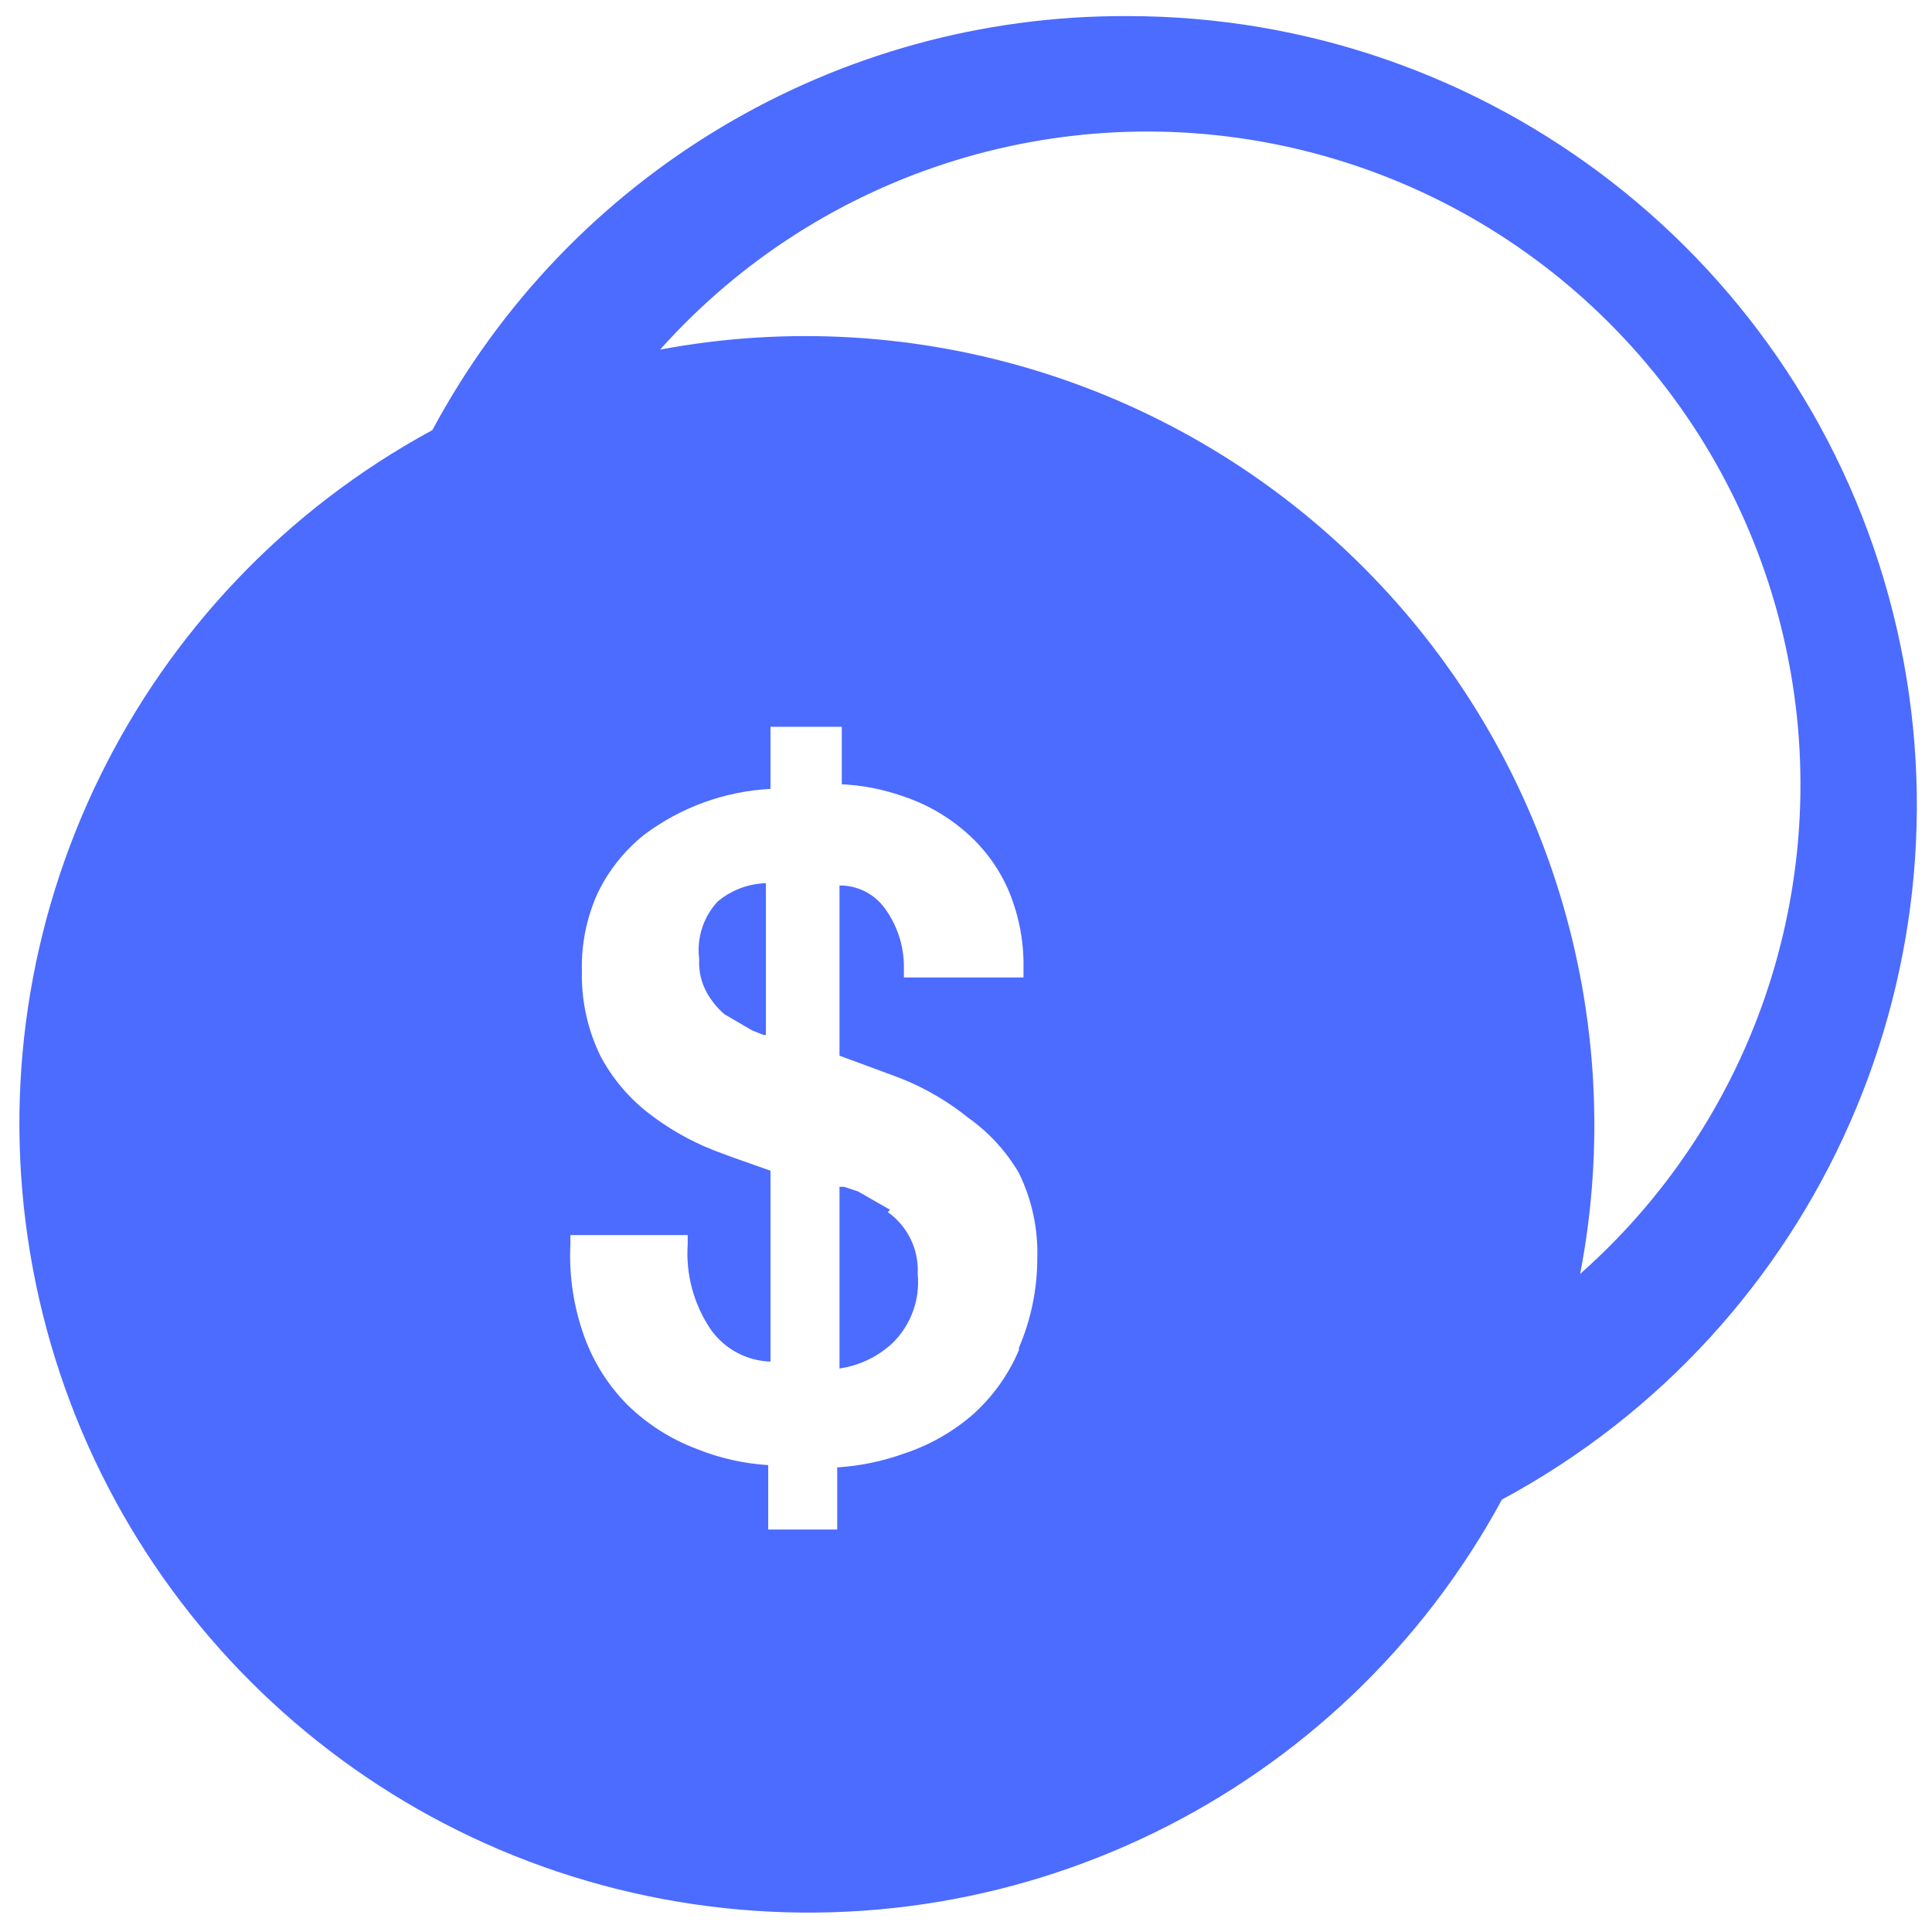 <?xml version="1.0" encoding="UTF-8"?>
<svg width="84px" height="84px" viewBox="0 0 84 84" version="1.1" xmlns="http://www.w3.org/2000/svg" xmlns:xlink="http://www.w3.org/1999/xlink">
    <!-- Generator: Sketch 46.2 (44496) - http://www.bohemiancoding.com/sketch -->
    <title>noun_1399483_cc</title>
    <desc>Created with Sketch.</desc>
    <defs></defs>
    <g id="Page-1" stroke="none" stroke-width="1" fill="none" fill-rule="evenodd">
        <g id="noun_1399483_cc" fill-rule="nonzero" fill="#4C6BFF">
            <g id="Group">
                <path d="M30.4,41.7 C30.372,42.185 30.476,42.669 30.7,43.1 C30.903,43.48 31.174,43.819 31.5,44.1 L32.7,44.8 L33.2,45 L33.3,45 L33.3,38.4 C32.53,38.421 31.789,38.703 31.2,39.2 C30.576,39.874 30.283,40.789 30.4,41.7 L30.4,41.7 Z" id="Shape"></path>
                <path d="M38.7,52.6 L37.3,51.8 L36.7,51.6 L36.5,51.6 L36.5,59.5 C37.36,59.374 38.162,58.991 38.8,58.4 L38.8,58.4 C39.602,57.618 40.006,56.515 39.9,55.4 C39.959,54.336 39.468,53.317 38.6,52.7 L38.7,52.6 Z" id="Shape"></path>
                <path d="M49,0.7 C36.378,0.648 24.759,7.573 18.8,18.7 C5.924,25.679 -1.1,40.063 1.314,54.508 C3.728,68.953 15.047,80.272 29.492,82.686 C43.937,85.1 58.321,78.076 65.3,65.2 C79.142,57.747 86.144,41.838 82.293,26.596 C78.441,11.355 64.721,0.683 49,0.7 Z M44.3,58.7 C43.847,59.769 43.164,60.725 42.3,61.5 C41.423,62.261 40.403,62.839 39.3,63.2 C38.367,63.536 37.39,63.738 36.4,63.8 L36.4,66.5 L33.4,66.5 L33.4,63.7 C32.336,63.635 31.289,63.399 30.3,63 C29.18,62.58 28.159,61.933 27.3,61.1 C26.453,60.253 25.804,59.228 25.4,58.1 C24.938,56.819 24.734,55.46 24.8,54.1 L24.8,53.7 L29.9,53.7 L29.9,54.1 C29.812,55.41 30.164,56.712 30.9,57.8 C31.498,58.65 32.461,59.169 33.5,59.2 L33.5,50.9 L31.8,50.3 L31,50 C29.996,49.601 29.054,49.062 28.2,48.4 C27.329,47.726 26.613,46.874 26.1,45.9 C25.541,44.748 25.267,43.48 25.3,42.2 C25.271,41.028 25.511,39.865 26,38.8 C26.473,37.829 27.157,36.975 28,36.3 C29.593,35.1 31.508,34.403 33.5,34.3 L33.5,31.6 L36.6,31.6 L36.6,34.1 C37.486,34.14 38.362,34.309 39.2,34.6 C40.19,34.917 41.107,35.427 41.9,36.1 C42.712,36.781 43.361,37.635 43.8,38.6 C44.284,39.702 44.523,40.896 44.5,42.1 L44.5,42.5 L39.3,42.5 L39.3,42.1 C39.315,41.124 38.998,40.172 38.4,39.4 C37.939,38.824 37.238,38.492 36.5,38.5 L36.5,45.9 L38.4,46.6 L39.2,46.9 C40.245,47.32 41.223,47.893 42.1,48.6 C42.996,49.234 43.746,50.052 44.3,51 L44.3,51 C44.863,52.15 45.137,53.42 45.1,54.7 C45.1,56.041 44.828,57.368 44.3,58.6 L44.3,58.7 Z M68.7,55.4 C70.847,44.253 67.34,32.766 59.333,24.72 C51.326,16.673 39.857,13.109 28.7,15.2 C35.714,7.348 46.496,4.021 56.715,6.554 C66.933,9.088 74.912,17.067 77.446,27.285 C79.979,37.504 76.652,48.286 68.8,55.3 L68.7,55.4 Z" id="Shape"></path>
            </g>
        </g>
    </g>
</svg>
